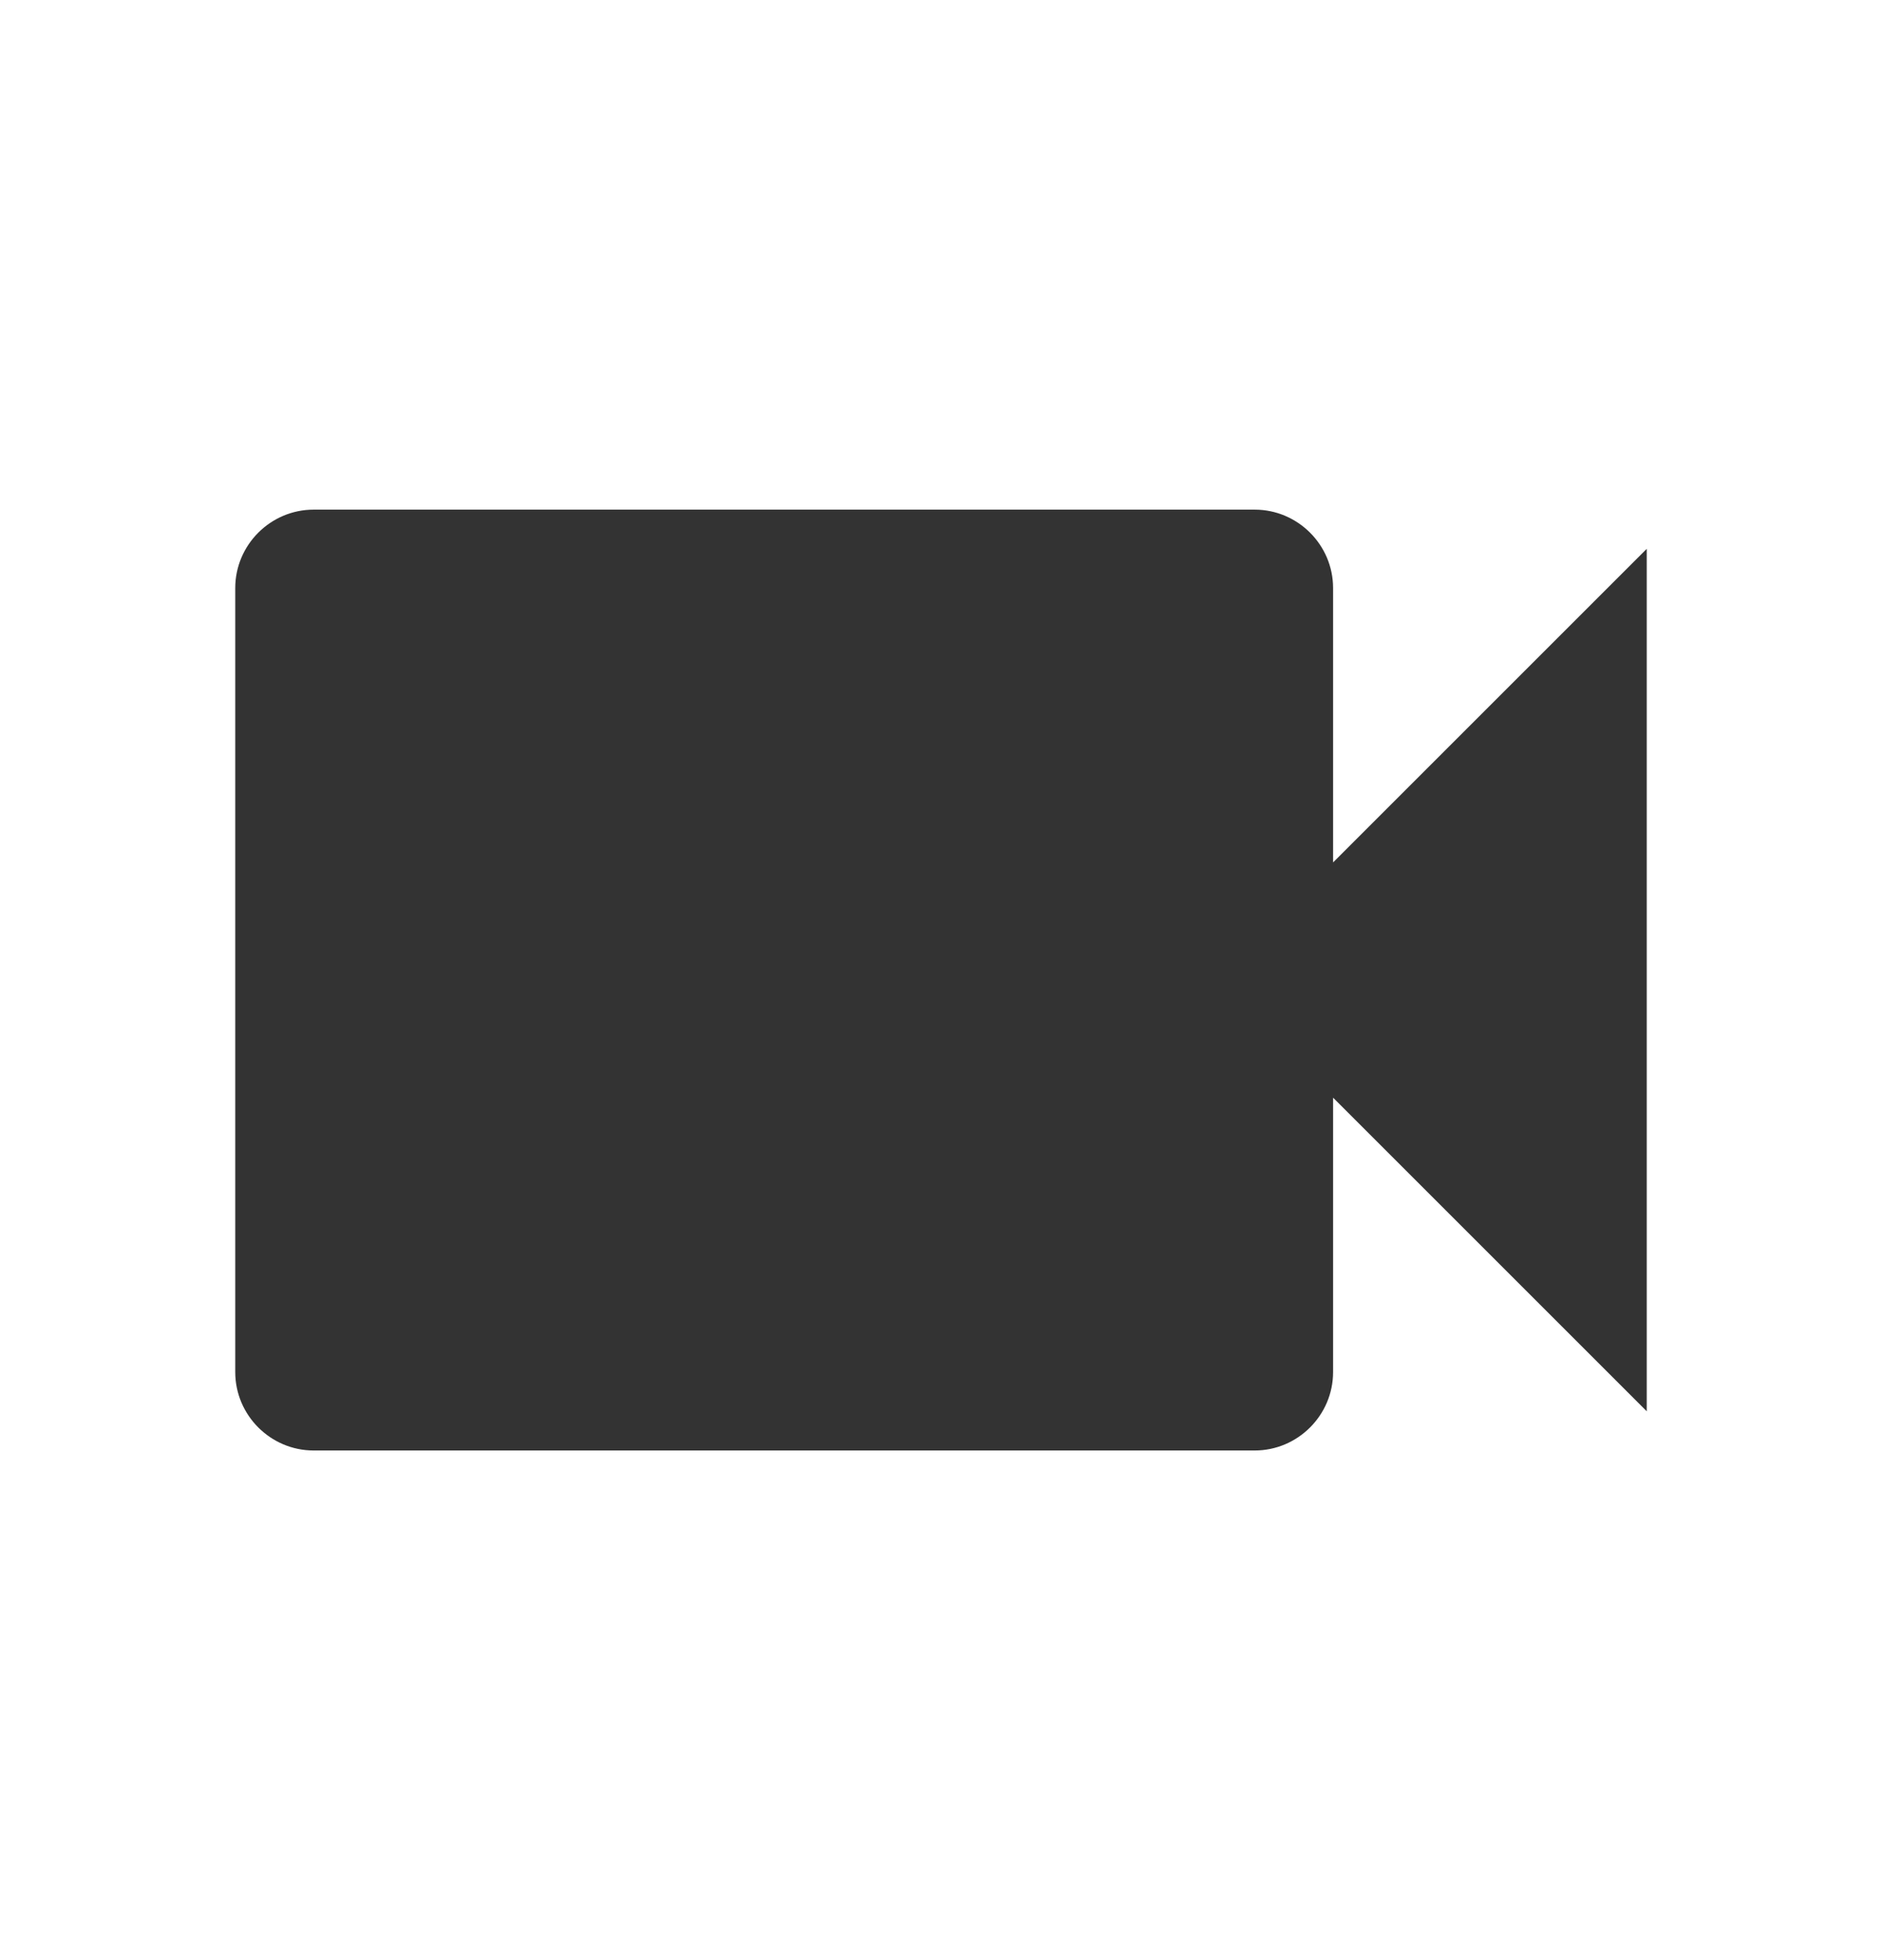 <svg width="24" height="25" viewBox="0 0 24 25" fill="none" xmlns="http://www.w3.org/2000/svg">
<path d="M17 11V7.5C17 6.95 16.55 6.5 16 6.5H4C3.45 6.5 3 6.95 3 7.5V17.5C3 18.05 3.45 18.5 4 18.5H16C16.55 18.5 17 18.05 17 17.5V14L21 18V7L17 11Z" fill="#333333"/>
</svg>
